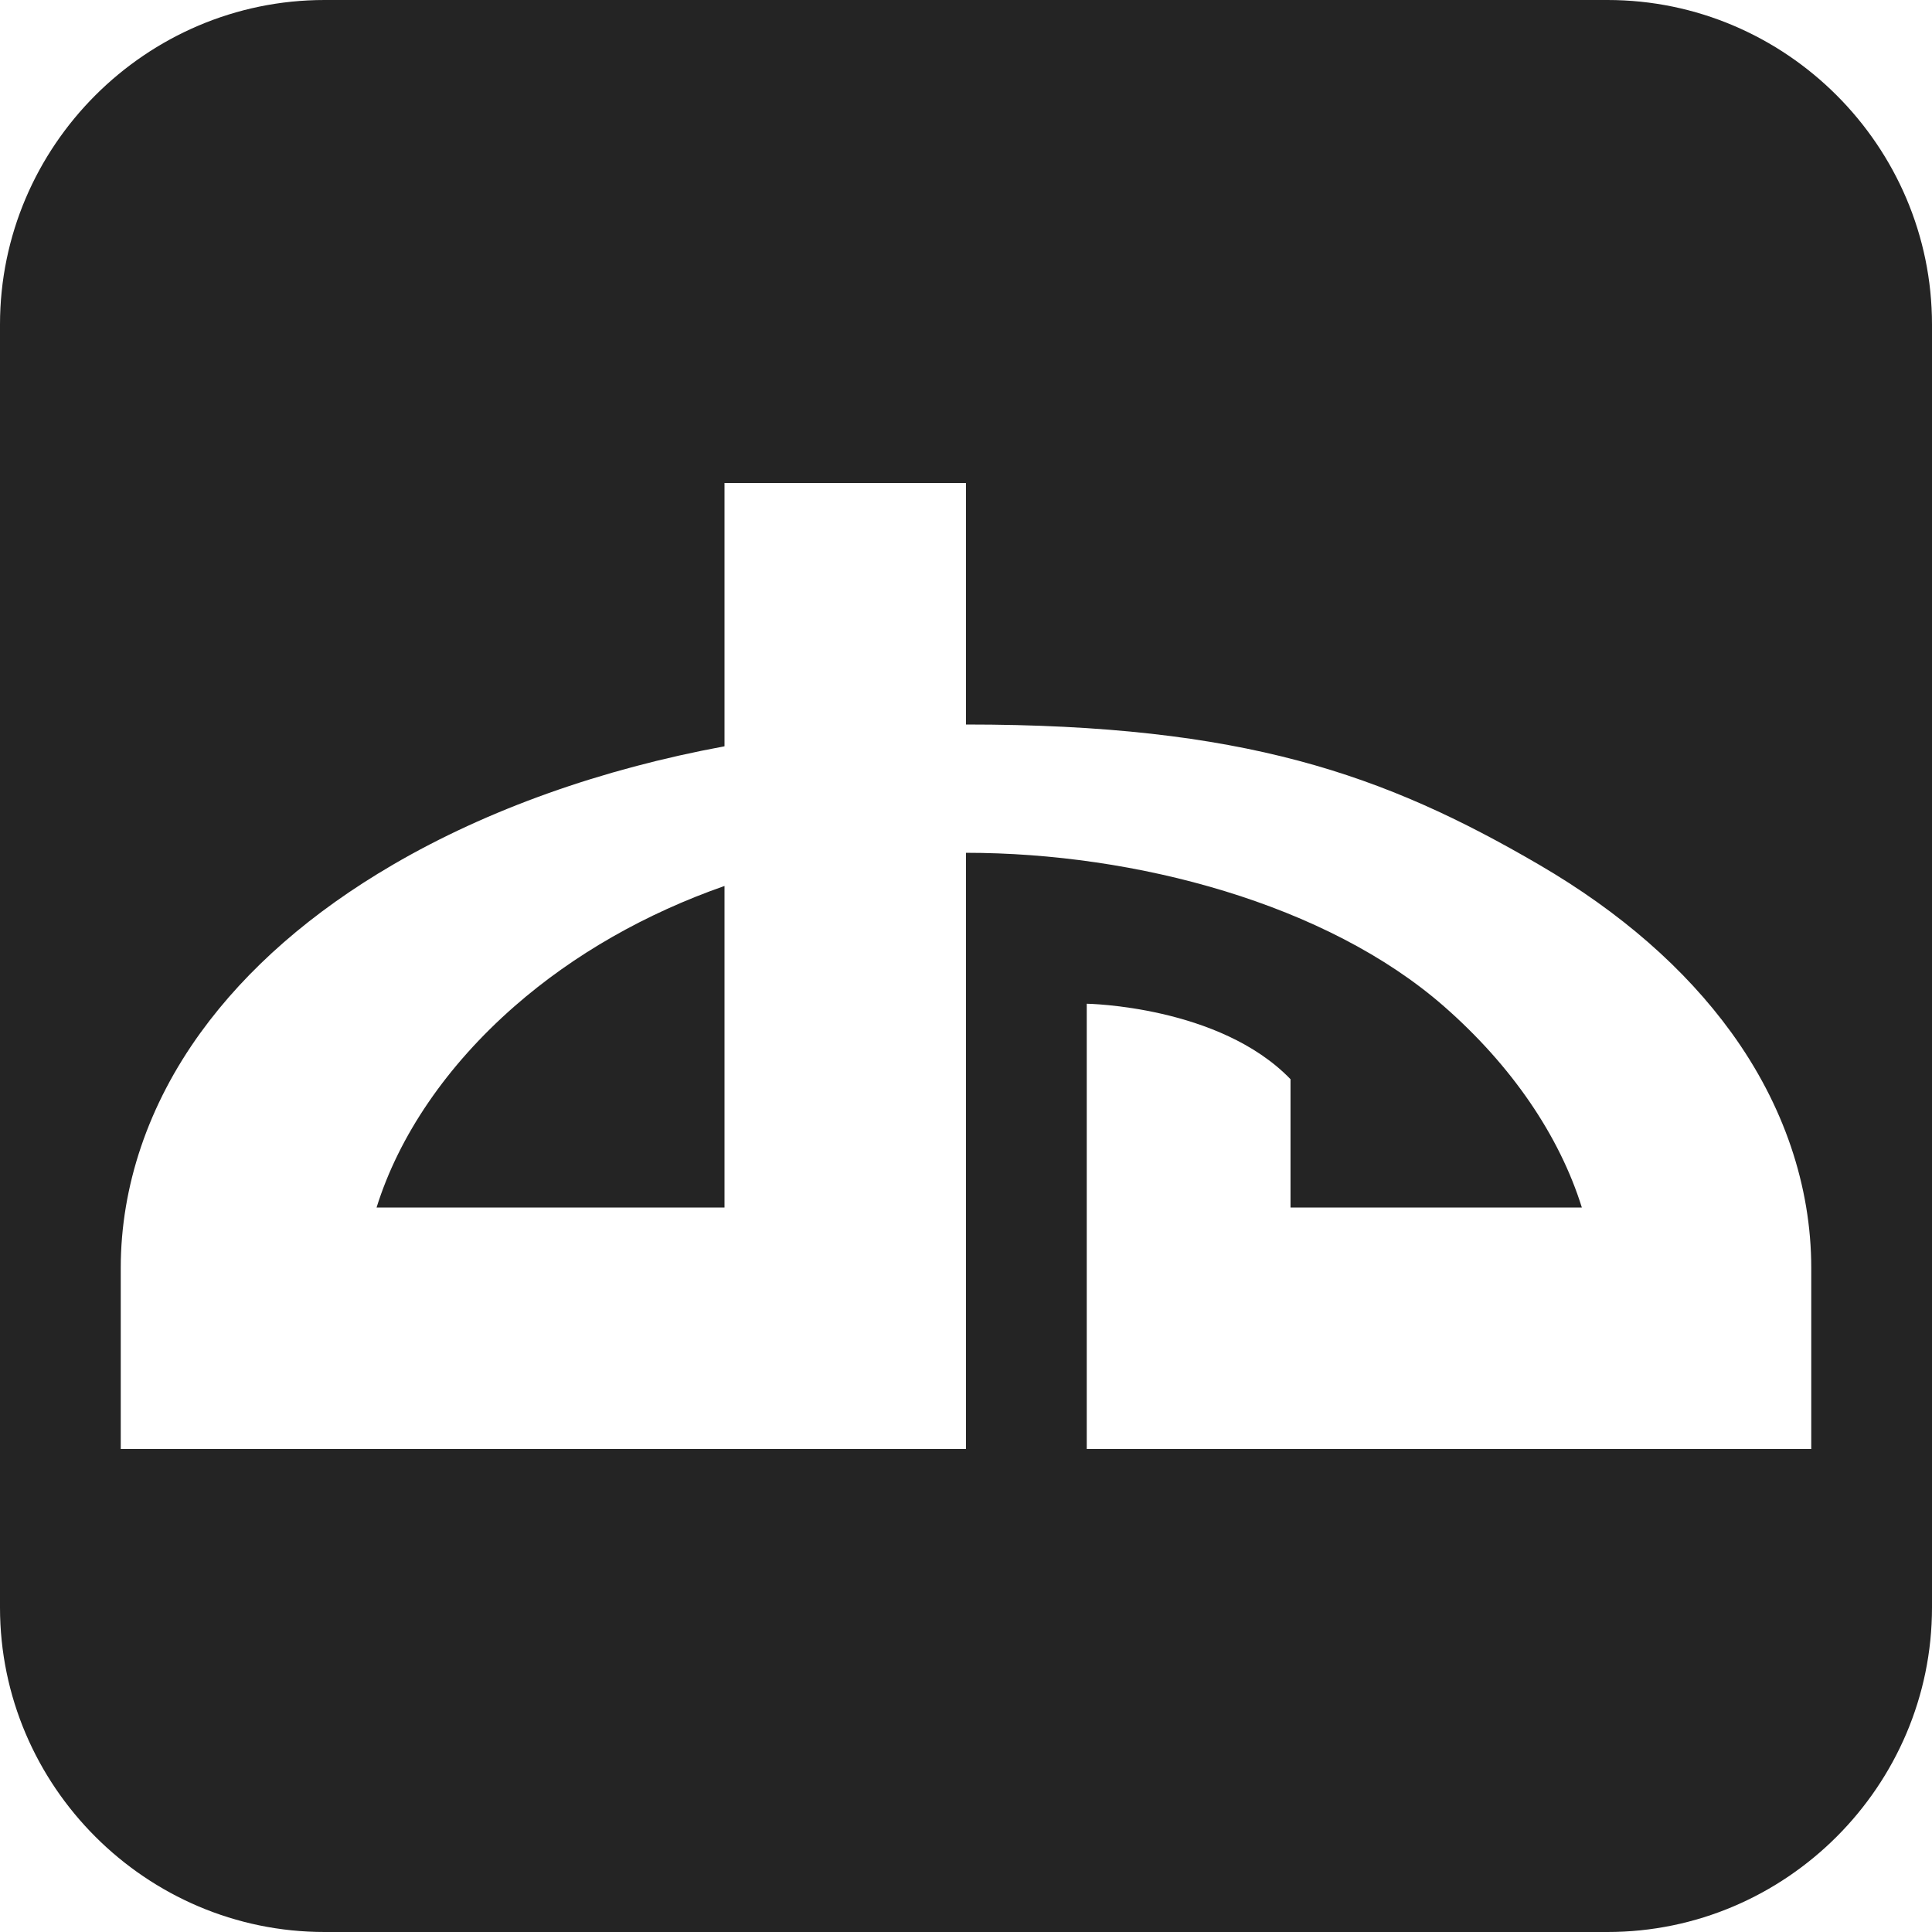 <?xml version="1.0" encoding="utf-8"?> <!-- Generator: IcoMoon.io --> <!DOCTYPE svg PUBLIC "-//W3C//DTD SVG 1.1//EN" "http://www.w3.org/Graphics/SVG/1.1/DTD/svg11.dtd"> <svg width="512" height="512" viewBox="0 0 512 512" xmlns="http://www.w3.org/2000/svg" xmlns:xlink="http://www.w3.org/1999/xlink" fill="#242424"><path d="M 426.00,0.00L 86.00,0.00 C 38.70,0.00,0.00,38.70,0.00,86.00l0.00,340.00 c0.00,47.30, 38.70,86.00, 86.00,86.00l 340.00,0.00 c 47.30,0.00, 86.00-38.70, 86.00-86.00L 512.00,86.00 C 512.00,38.70, 473.30,0.00, 426.00,0.00z M 480.00,384.00L 288.00,384.00 L 288.00,266.00 c0.00,0.00, 35.167,0.50, 54.00,20.00l0.00,34.00 l 77.205,0.00 c-5.91-18.941-18.534-37.556-36.564-53.332C 351.651,239.553, 301.044,226.00, 256.00,226.00l0.00,158.00 L 32.00,384.00 l0.00-48.00 c0.00-21.698, 7.325-43.269, 21.182-62.38c 12.297-16.959, 29.432-31.916, 50.93-44.457c 25.216-14.709, 55.281-25.354, 87.888-31.389L 192.00,128.00 l 64.00,0.00 l0.00,64.00 c 73.50,0.00, 110.806,13.198, 151.889,37.163c 21.498,12.541, 38.633,27.498, 50.93,44.457C 472.676,292.731, 480.00,314.302, 480.00,336.00L 480.00,384.00 zM 99.795,320.00 C 105.705,301.059 118.33,282.444 136.359,266.668 C 152.129,252.87 171.169,242.074 192.00,234.79 L 192.00,320.00 L 99.795,320.00 Z" ></path></svg>